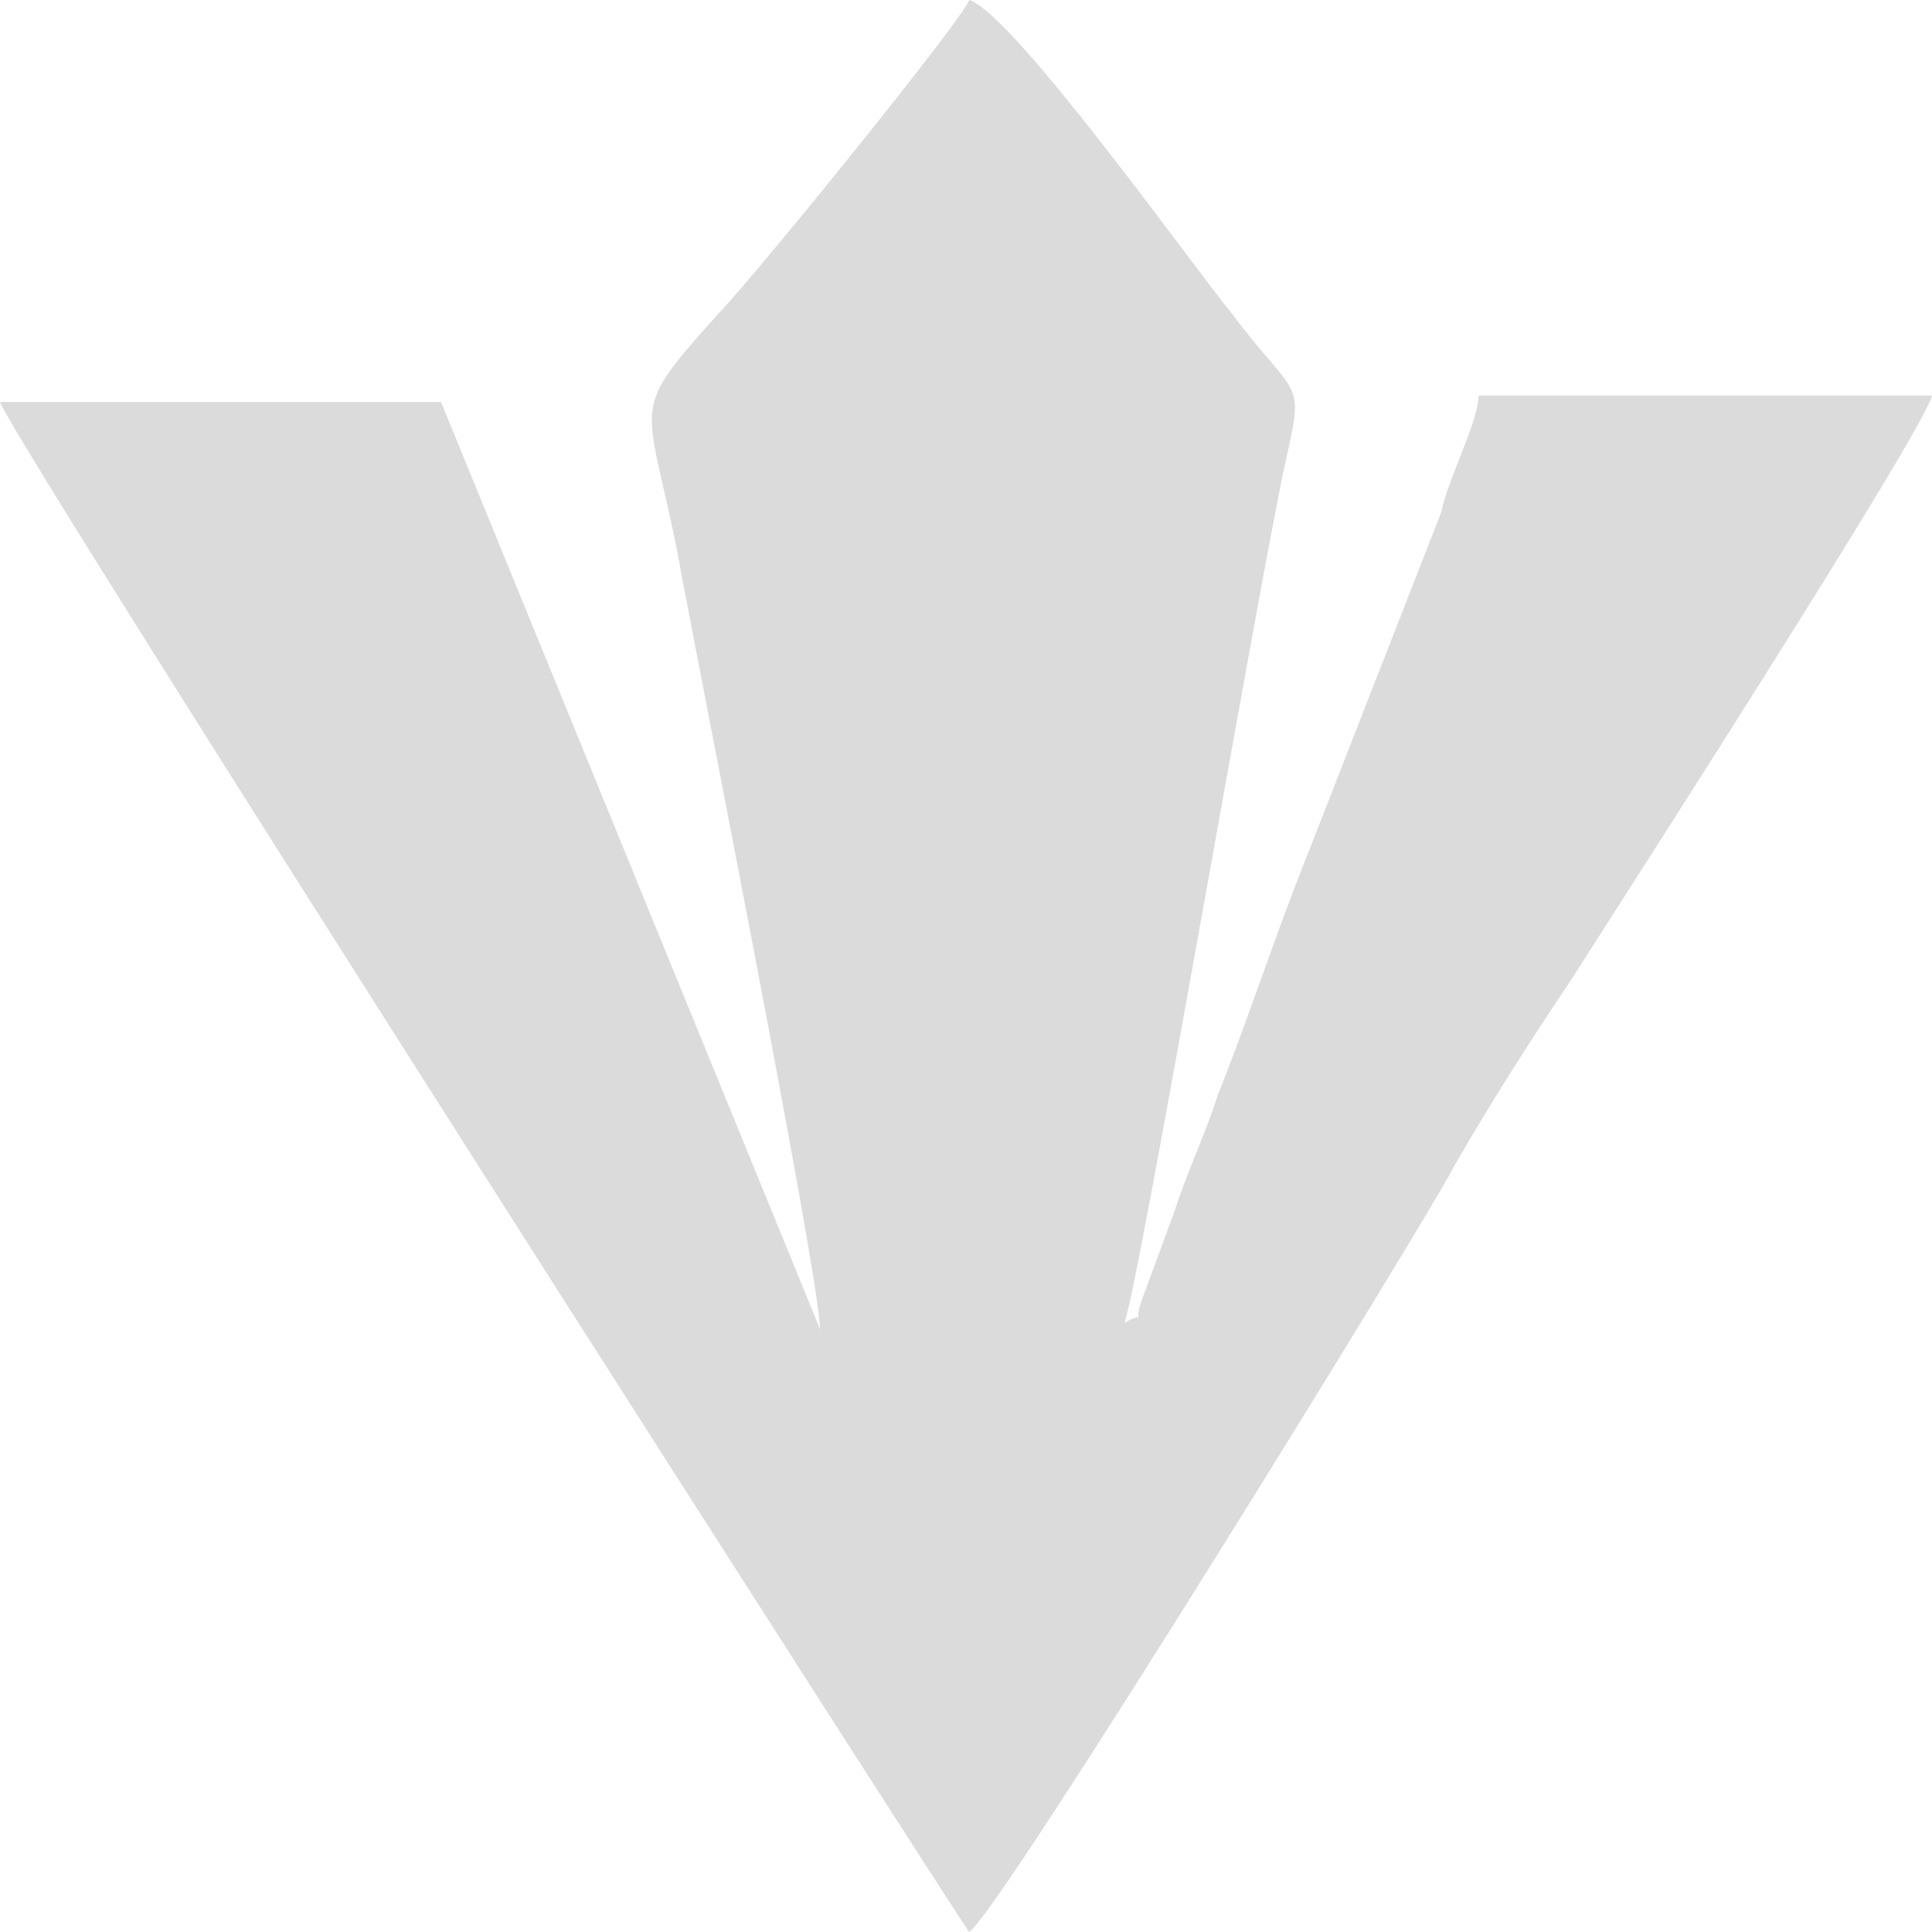 <svg width="14" height="14" viewBox="0 0 14 14" fill="none" xmlns="http://www.w3.org/2000/svg">
<path d="M5.942 9.631L3.196 2.913L0 2.913C0.09 3.195 6.977 13.953 7.023 14C7.248 13.859 10.399 8.738 10.534 8.456C10.804 7.987 11.074 7.564 11.389 7.094C11.749 6.53 13.955 3.101 14 2.866L10.714 2.866C10.714 3.054 10.489 3.477 10.444 3.711L9.453 6.248C9.228 6.812 9.048 7.376 8.823 7.94C8.733 8.221 8.598 8.503 8.508 8.785L8.283 9.396C8.193 9.631 8.328 9.49 8.148 9.584C8.238 9.396 9.138 4.134 9.318 3.336C9.453 2.725 9.408 2.913 8.913 2.255C8.643 1.926 7.338 0.094 7.023 0C6.977 0.141 5.492 1.973 5.222 2.255C4.547 3.007 4.682 2.866 4.907 3.993C4.997 4.51 5.942 9.255 5.942 9.631Z" fill="#DBDBDB"/>
</svg>
